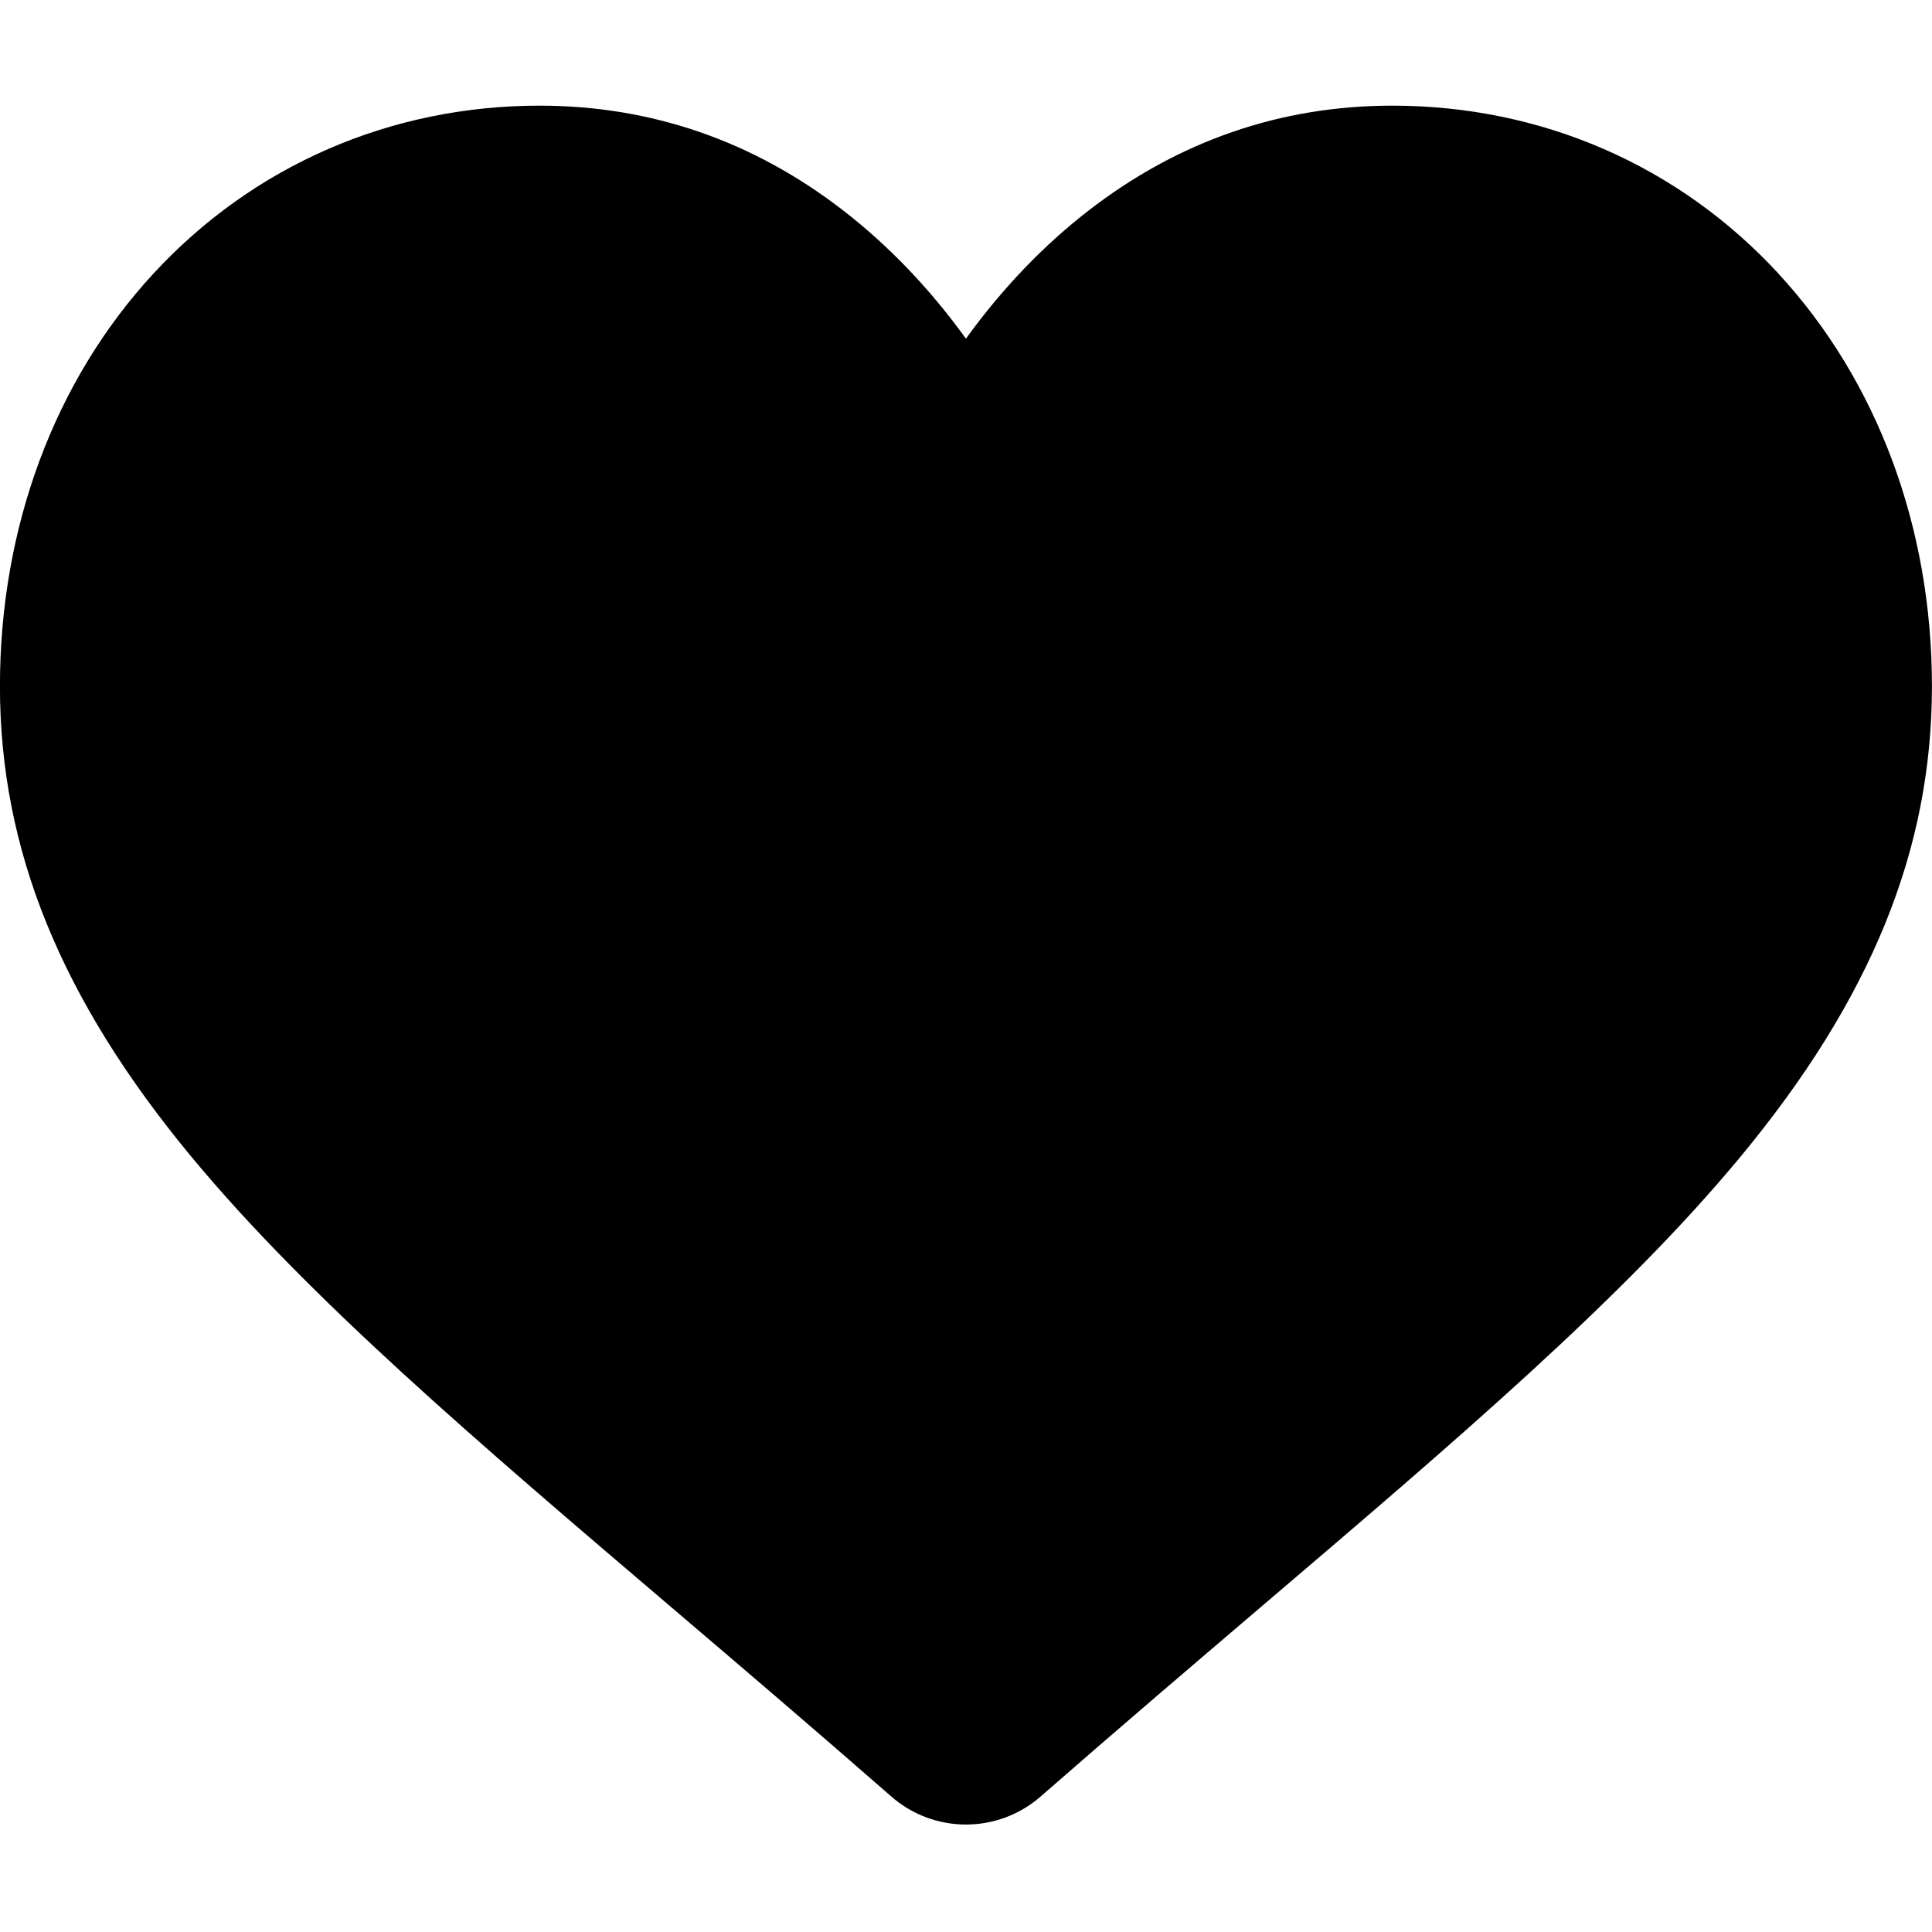<!-- Generated by IcoMoon.io -->
<svg version="1.1" xmlns="http://www.w3.org/2000/svg" width="32" height="32" viewBox="0 0 32 32">
<title>fill-heart</title>
<path d="M29.461 4.536c-1.657-1.797-3.929-2.786-6.401-2.786-1.847 0-3.539 0.584-5.028 1.736-0.751 0.581-1.432 1.292-2.033 2.123-0.6-0.83-1.281-1.541-2.033-2.123-1.489-1.152-3.181-1.736-5.028-1.736-2.471 0-4.744 0.99-6.401 2.786-1.637 1.776-2.538 4.201-2.538 6.831 0 2.706 1.009 5.184 3.174 7.796 1.937 2.337 4.721 4.71 7.945 7.457 1.101 0.938 2.349 2.002 3.644 3.135 0.342 0.3 0.781 0.465 1.237 0.465s0.895-0.165 1.237-0.464c1.296-1.133 2.544-2.197 3.645-3.136 3.223-2.747 6.007-5.119 7.944-7.457 2.165-2.613 3.174-5.090 3.174-7.796 0-2.629-0.902-5.055-2.539-6.831z"></path>
</svg>
